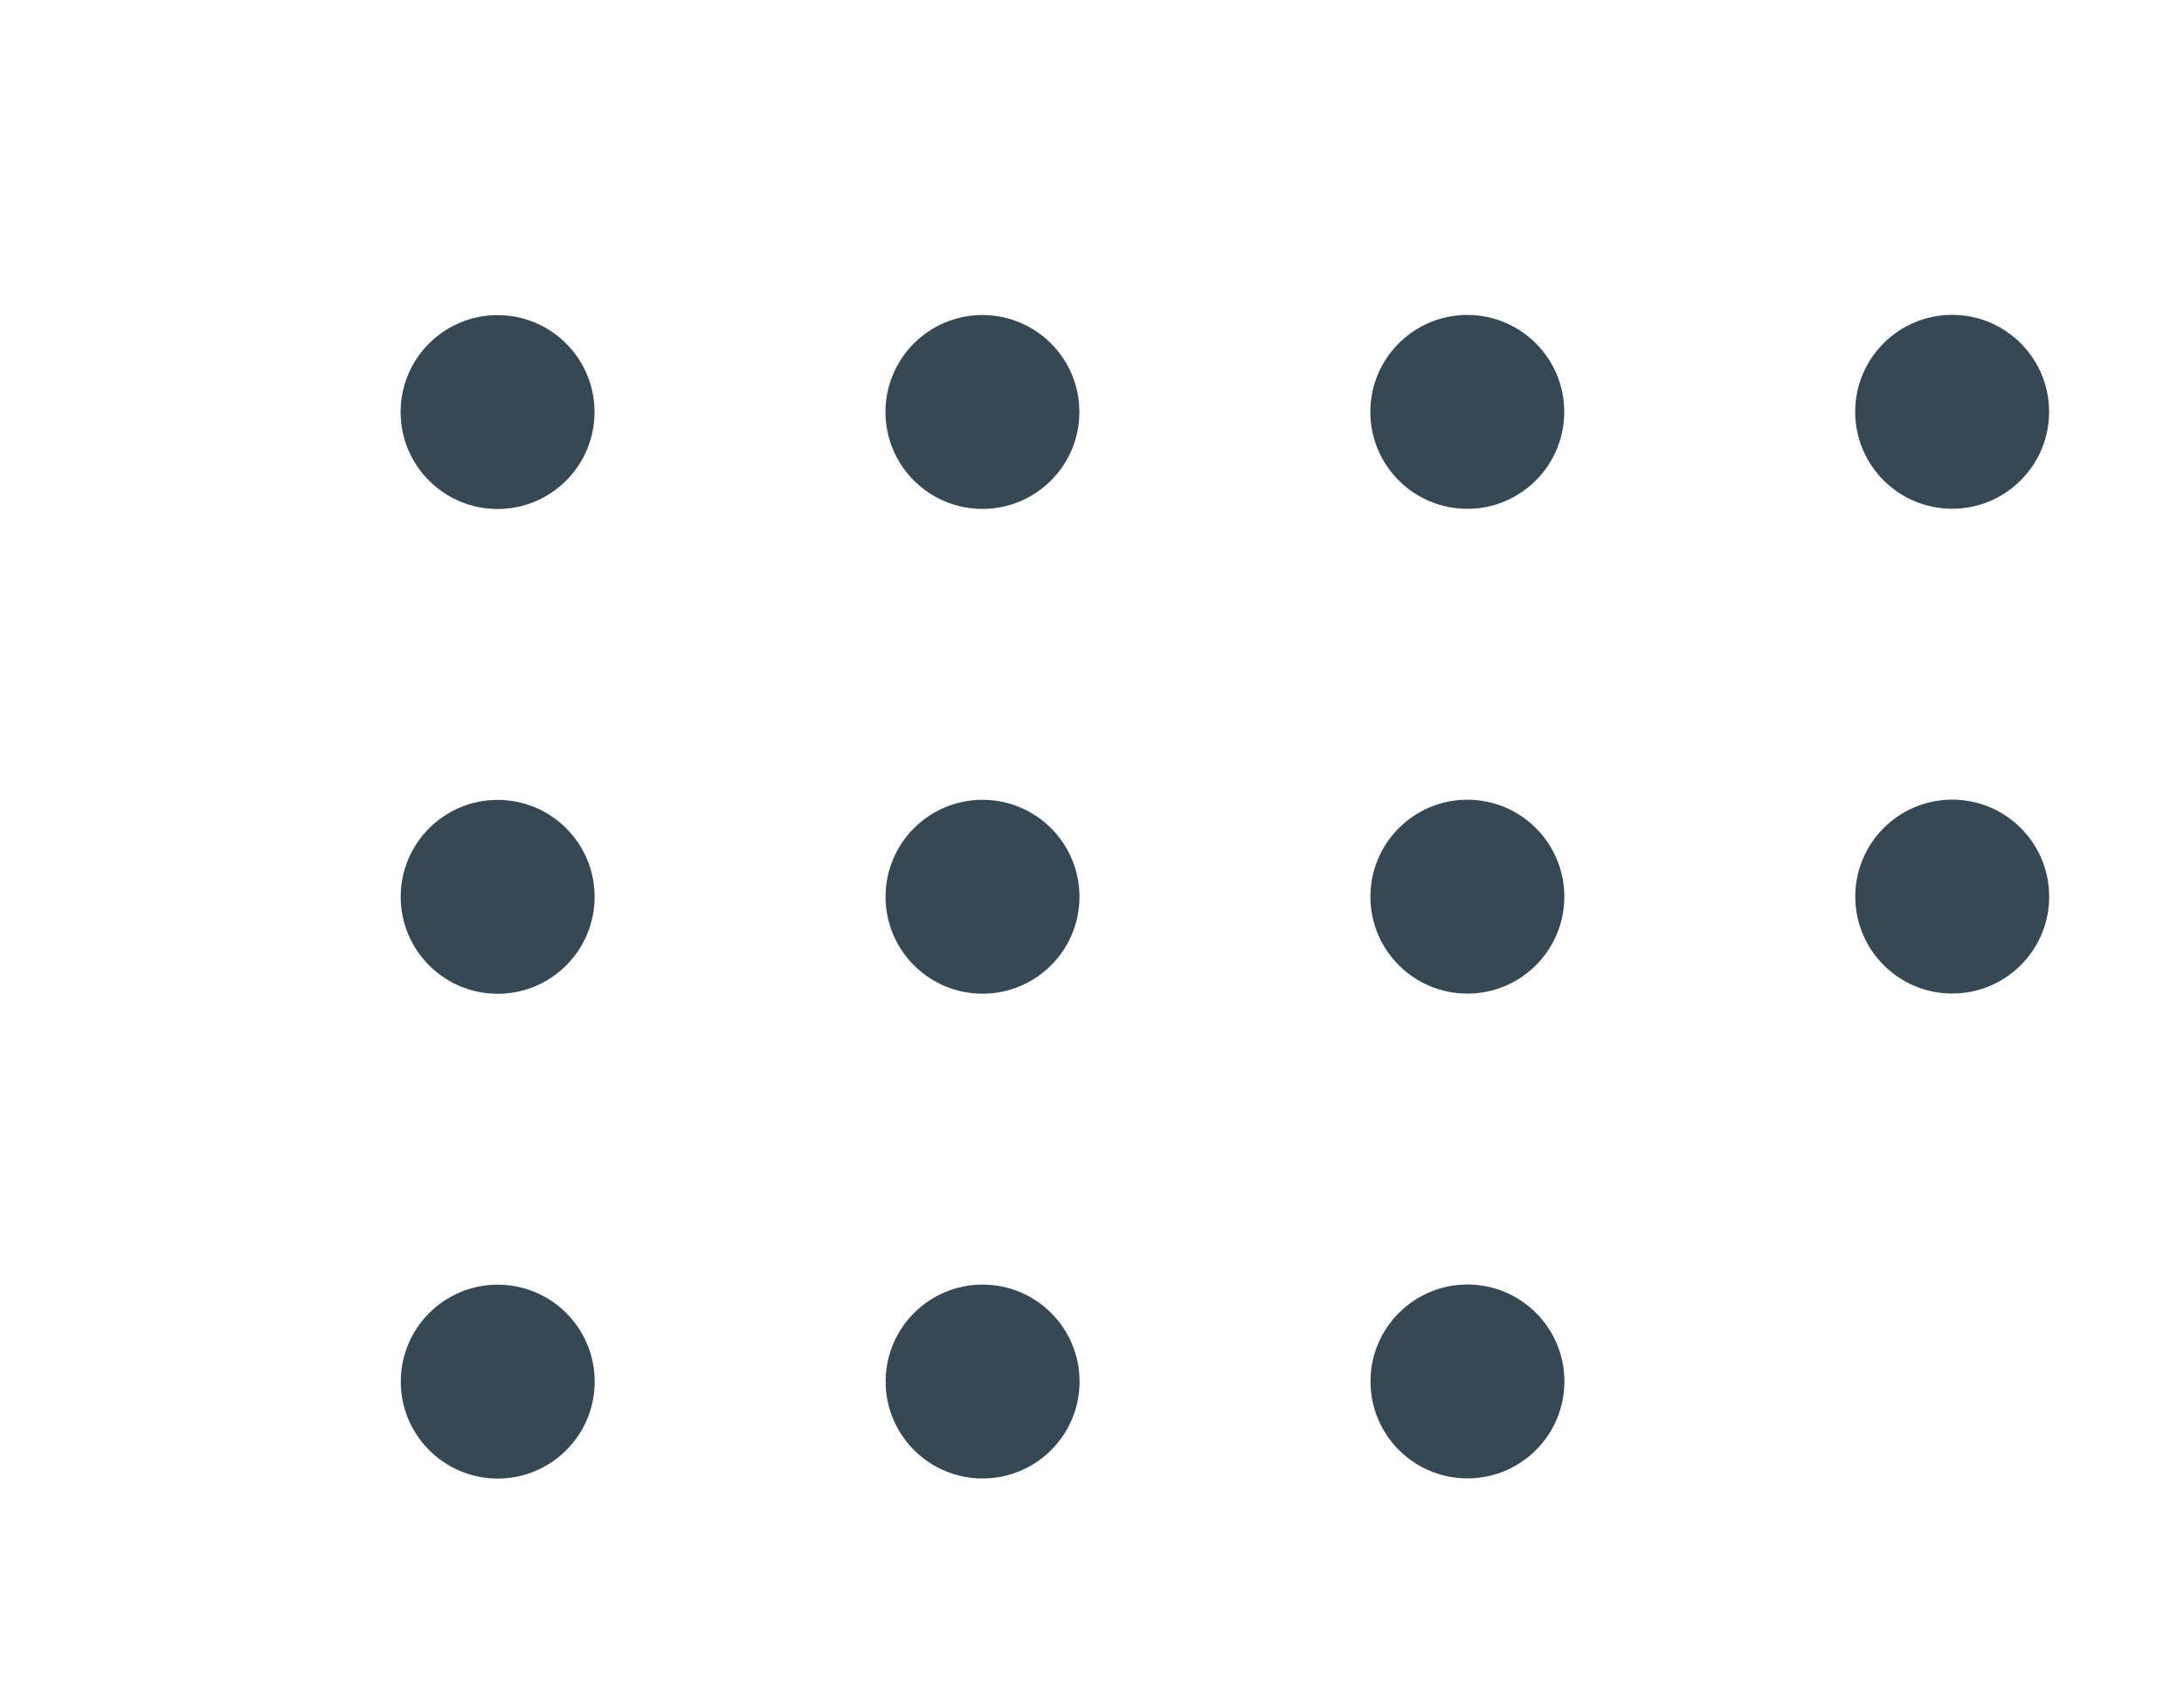 <?xml version="1.0" encoding="UTF-8" standalone="no"?>
<!DOCTYPE svg PUBLIC "-//W3C//DTD SVG 1.1//EN" "http://www.w3.org/Graphics/SVG/1.1/DTD/svg11.dtd">
<svg width="100%" height="100%" viewBox="0 0 105 82" version="1.1" xmlns="http://www.w3.org/2000/svg" xmlns:xlink="http://www.w3.org/1999/xlink" xml:space="preserve" xmlns:serif="http://www.serif.com/" style="fill-rule:evenodd;clip-rule:evenodd;stroke-linejoin:round;stroke-miterlimit:2;">
    <g id="Light-Blob-9" serif:id="Light Blob 9" transform="matrix(0.918,0.162,-0.162,0.918,-1136.88,-213.475)">
        <path d="M1245,13L1351,-4L1361.16,53.273L1340,62L1343.83,82.822L1255.9,99.567L1245,13Z" style="fill:none;"/>
        <clipPath id="_clip1">
            <path d="M1245,13L1351,-4L1361.16,53.273L1340,62L1343.83,82.822L1255.9,99.567L1245,13Z"/>
        </clipPath>
        <g clip-path="url(#_clip1)">
            <g id="Grid-Light" serif:id="Grid Light" transform="matrix(0.985,-0.174,0.174,0.985,1264,25.992)">
                <g>
                    <g id="Grid-Texture" serif:id="Grid Texture">
                        <g transform="matrix(0.909,0,0,0.909,7.727,-8.182)">
                            <circle cx="24.5" cy="14.5" r="5.5" style="fill:rgb(55,72,85);"/>
                        </g>
                        <g transform="matrix(0.909,0,0,0.909,-17.273,-8.182)">
                            <circle cx="24.5" cy="14.5" r="5.5" style="fill:rgb(55,72,85);"/>
                        </g>
                        <g transform="matrix(0.909,0,0,0.909,32.727,-8.182)">
                            <circle cx="24.5" cy="14.5" r="5.5" style="fill:rgb(55,72,85);"/>
                        </g>
                        <g transform="matrix(0.909,0,0,0.909,57.727,-8.182)">
                            <circle cx="24.5" cy="14.5" r="5.5" style="fill:rgb(55,72,85);"/>
                        </g>
                        <g transform="matrix(0.909,0,0,0.909,-17.273,16.818)">
                            <circle cx="24.5" cy="14.5" r="5.5" style="fill:rgb(55,72,85);"/>
                        </g>
                        <g transform="matrix(0.909,0,0,0.909,7.727,16.818)">
                            <circle cx="24.5" cy="14.5" r="5.5" style="fill:rgb(55,72,85);"/>
                        </g>
                        <g transform="matrix(0.909,0,0,0.909,32.727,16.818)">
                            <circle cx="24.5" cy="14.5" r="5.5" style="fill:rgb(55,72,85);"/>
                        </g>
                        <g transform="matrix(0.909,0,0,0.909,57.727,16.818)">
                            <circle cx="24.5" cy="14.5" r="5.5" style="fill:rgb(55,72,85);"/>
                        </g>
                        <g transform="matrix(0.909,0,0,0.909,-17.273,41.818)">
                            <circle cx="24.5" cy="14.5" r="5.5" style="fill:rgb(55,72,85);"/>
                        </g>
                        <g transform="matrix(0.909,0,0,0.909,7.727,41.818)">
                            <circle cx="24.5" cy="14.5" r="5.5" style="fill:rgb(55,72,85);"/>
                        </g>
                        <g transform="matrix(0.909,0,0,0.909,32.727,41.818)">
                            <circle cx="24.5" cy="14.5" r="5.5" style="fill:rgb(55,72,85);"/>
                        </g>
                    </g>
                    <g id="Grid-Texture1" serif:id="Grid Texture">
                    </g>
                </g>
            </g>
        </g>
    </g>
</svg>
